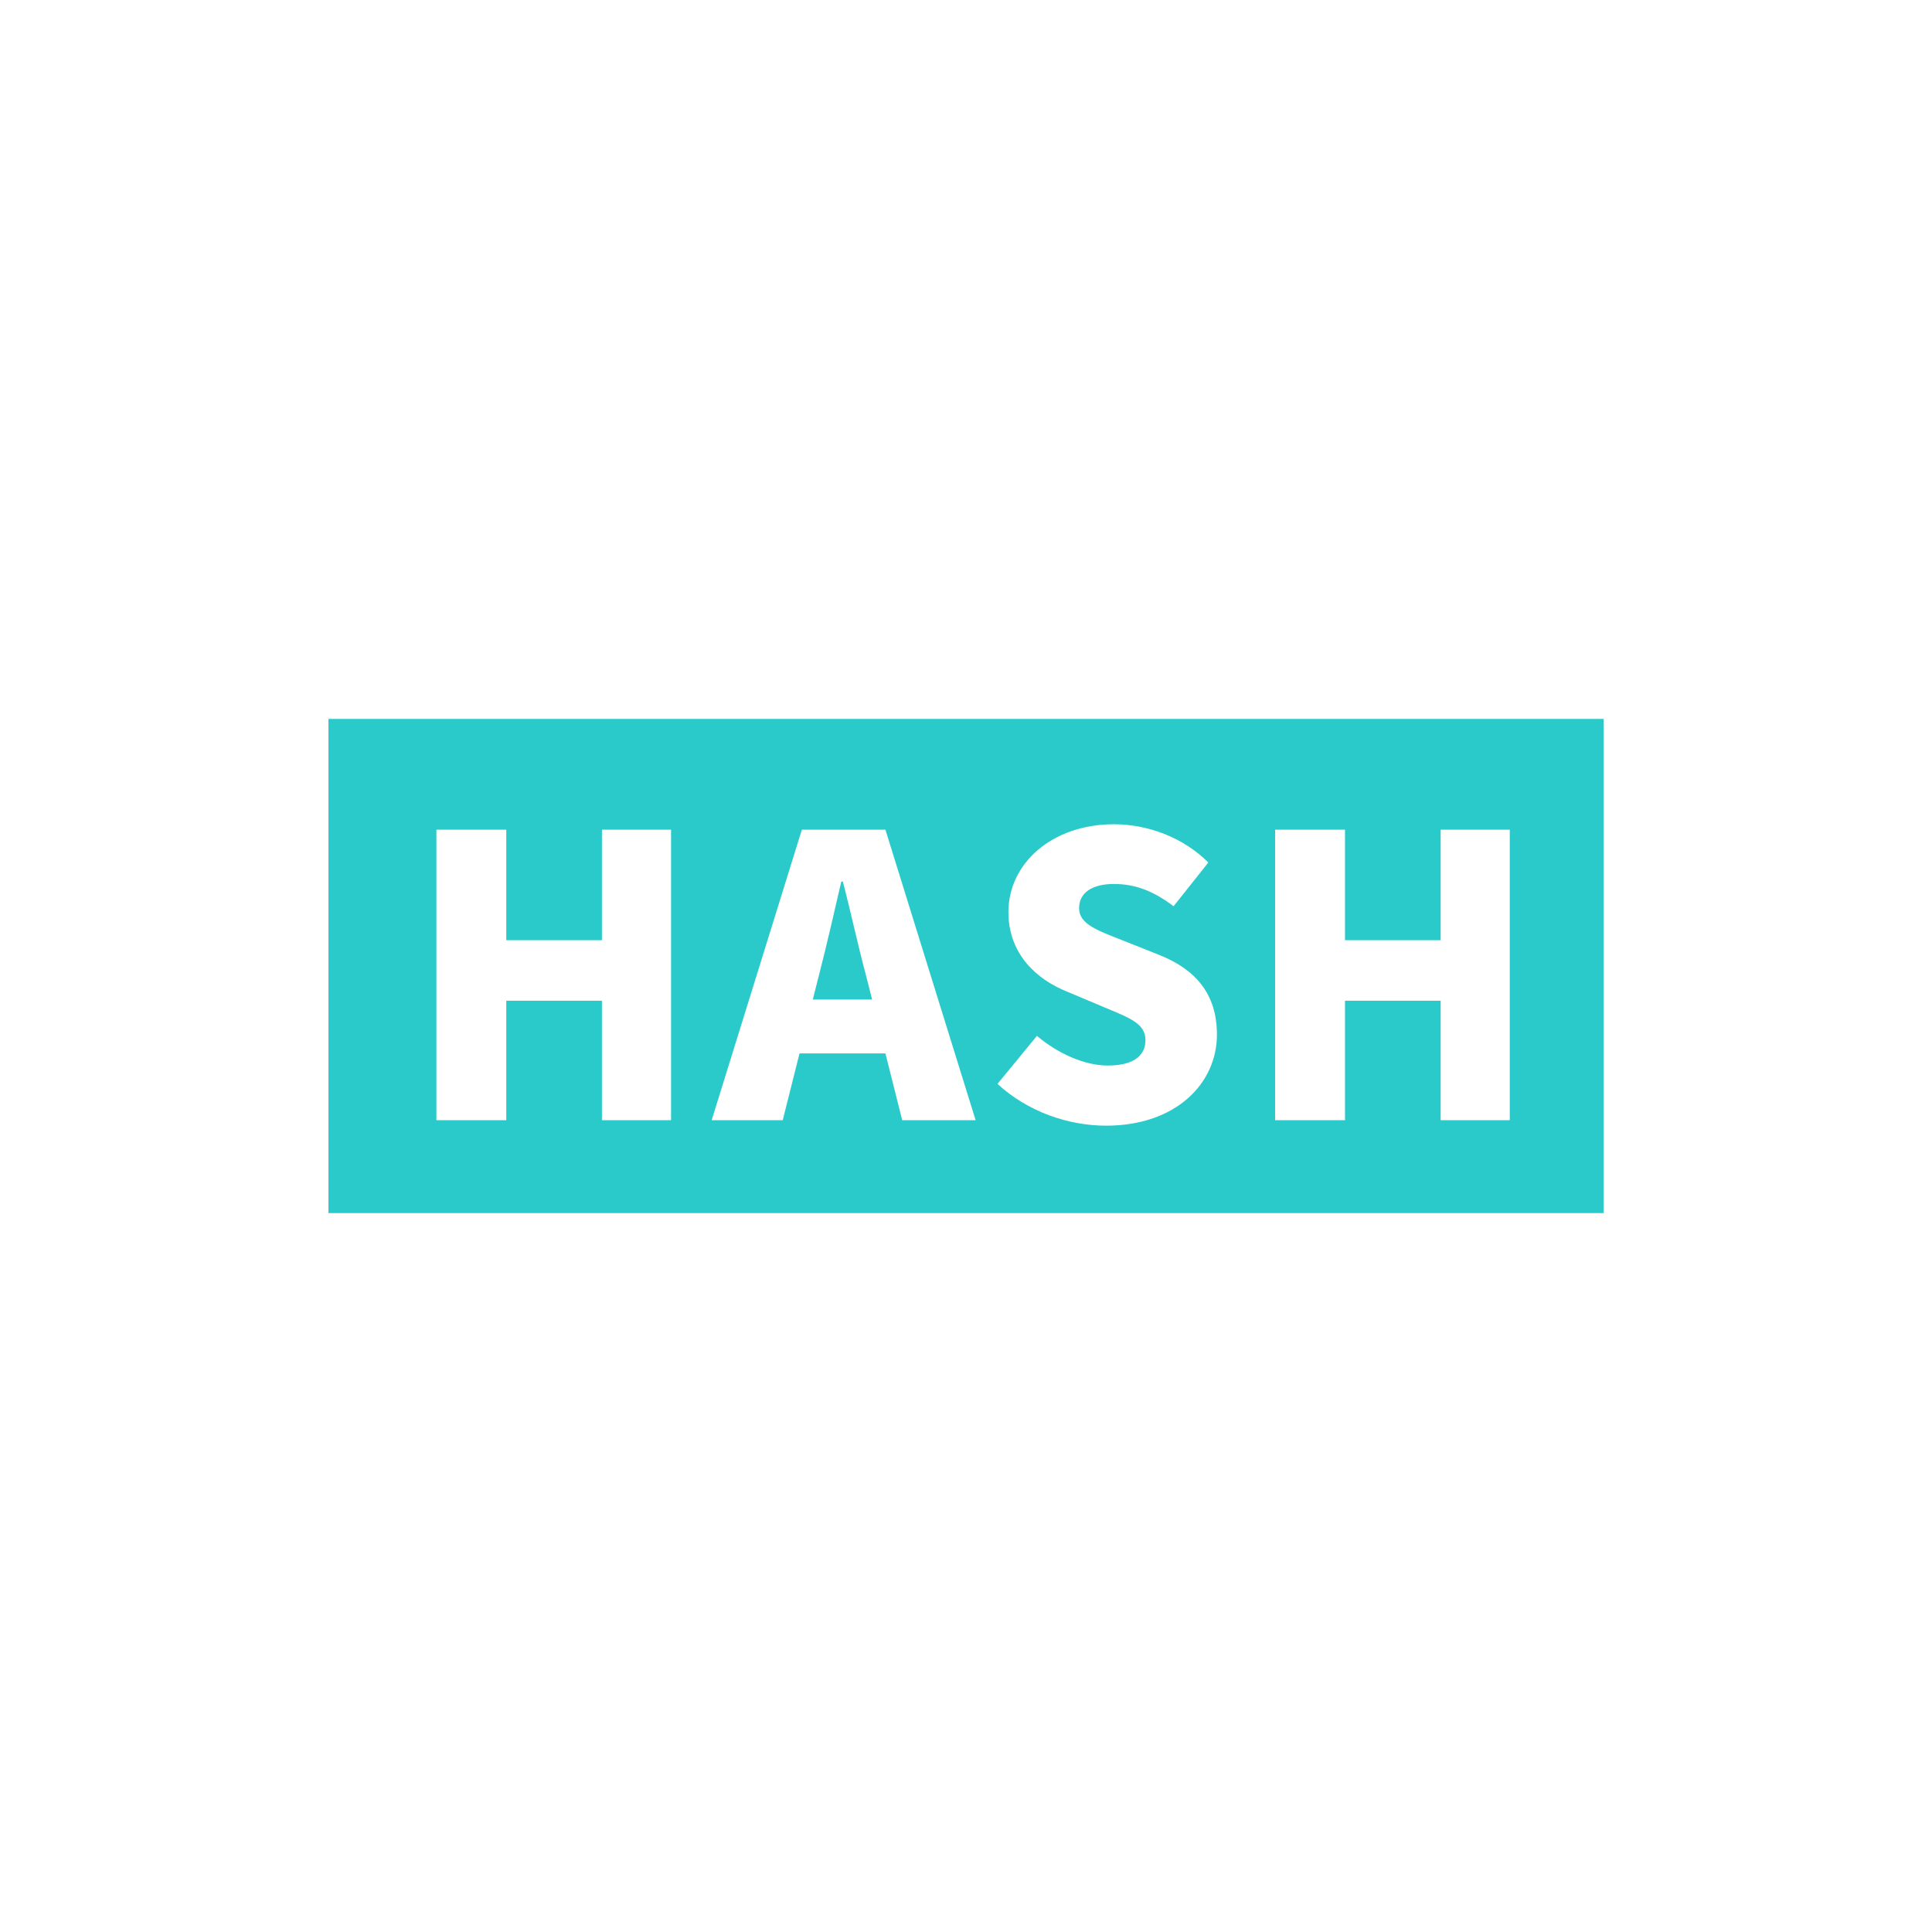 <?xml version="1.0" standalone="no"?><!DOCTYPE svg PUBLIC "-//W3C//DTD SVG 1.1//EN" "http://www.w3.org/Graphics/SVG/1.1/DTD/svg11.dtd"><svg t="1650897814964" class="icon" viewBox="0 0 1024 1024" version="1.1" xmlns="http://www.w3.org/2000/svg" p-id="13750" xmlns:xlink="http://www.w3.org/1999/xlink" width="200" height="200"><defs><style type="text/css">@font-face { font-family: feedback-iconfont; src: url("//at.alicdn.com/t/font_1031158_u69w8yhxdu.woff2?t=1630033759944") format("woff2"), url("//at.alicdn.com/t/font_1031158_u69w8yhxdu.woff?t=1630033759944") format("woff"), url("//at.alicdn.com/t/font_1031158_u69w8yhxdu.ttf?t=1630033759944") format("truetype"); }
</style></defs><path d="M849.92 642.96H174.08V381.04h675.84v261.92z m-655.36-20.48h634.88V401.52H194.56v220.96z" fill="#2ACACA" p-id="13751"></path><path d="M184.32 391.28v241.45h655.36V391.28H184.32z m171.35 202.45h-36.63V530.4h-50.7v63.33H231.3V439.75h37.04v58.57h50.7v-58.57h36.63v153.98z m122.52 0l-8.9-35.39h-45.53l-8.9 35.39h-37.67L425 439.75h44.29l47.81 153.98h-38.91z m108.03 2.9c-20.07 0-41.6-7.45-57.53-22.14l20.9-25.46c10.97 9.31 25.25 15.73 37.46 15.73 13.66 0 20.07-5.17 20.07-13.45 0-8.9-8.48-11.8-21.73-17.38l-19.66-8.28c-16.14-6.42-31.25-19.87-31.25-42.22 0-25.87 23.18-46.56 55.88-46.56 17.8 0 36.63 6.83 50.08 20.28l-18.42 23.18c-10.14-7.66-19.66-11.8-31.66-11.8-11.38 0-18.42 4.55-18.42 12.83 0 8.48 9.73 11.8 23.39 17.18l19.25 7.66c19.04 7.66 30.42 20.49 30.42 42.22-0.01 25.65-21.53 48.21-58.78 48.21z m213.99-2.9h-36.63V530.4h-50.7v63.33h-37.04V439.75h37.04v58.57h50.7v-58.57h36.63v153.98z" fill="#2ACACA" p-id="13752"></path><path d="M446.73 467.28h-0.83c-3.73 16.14-7.86 34.15-11.8 49.46l-3.31 13.04h31.46l-3.31-13.04c-4.14-15.31-8.07-33.73-12.21-49.46z" fill="#2ACACA" p-id="13753"></path></svg>